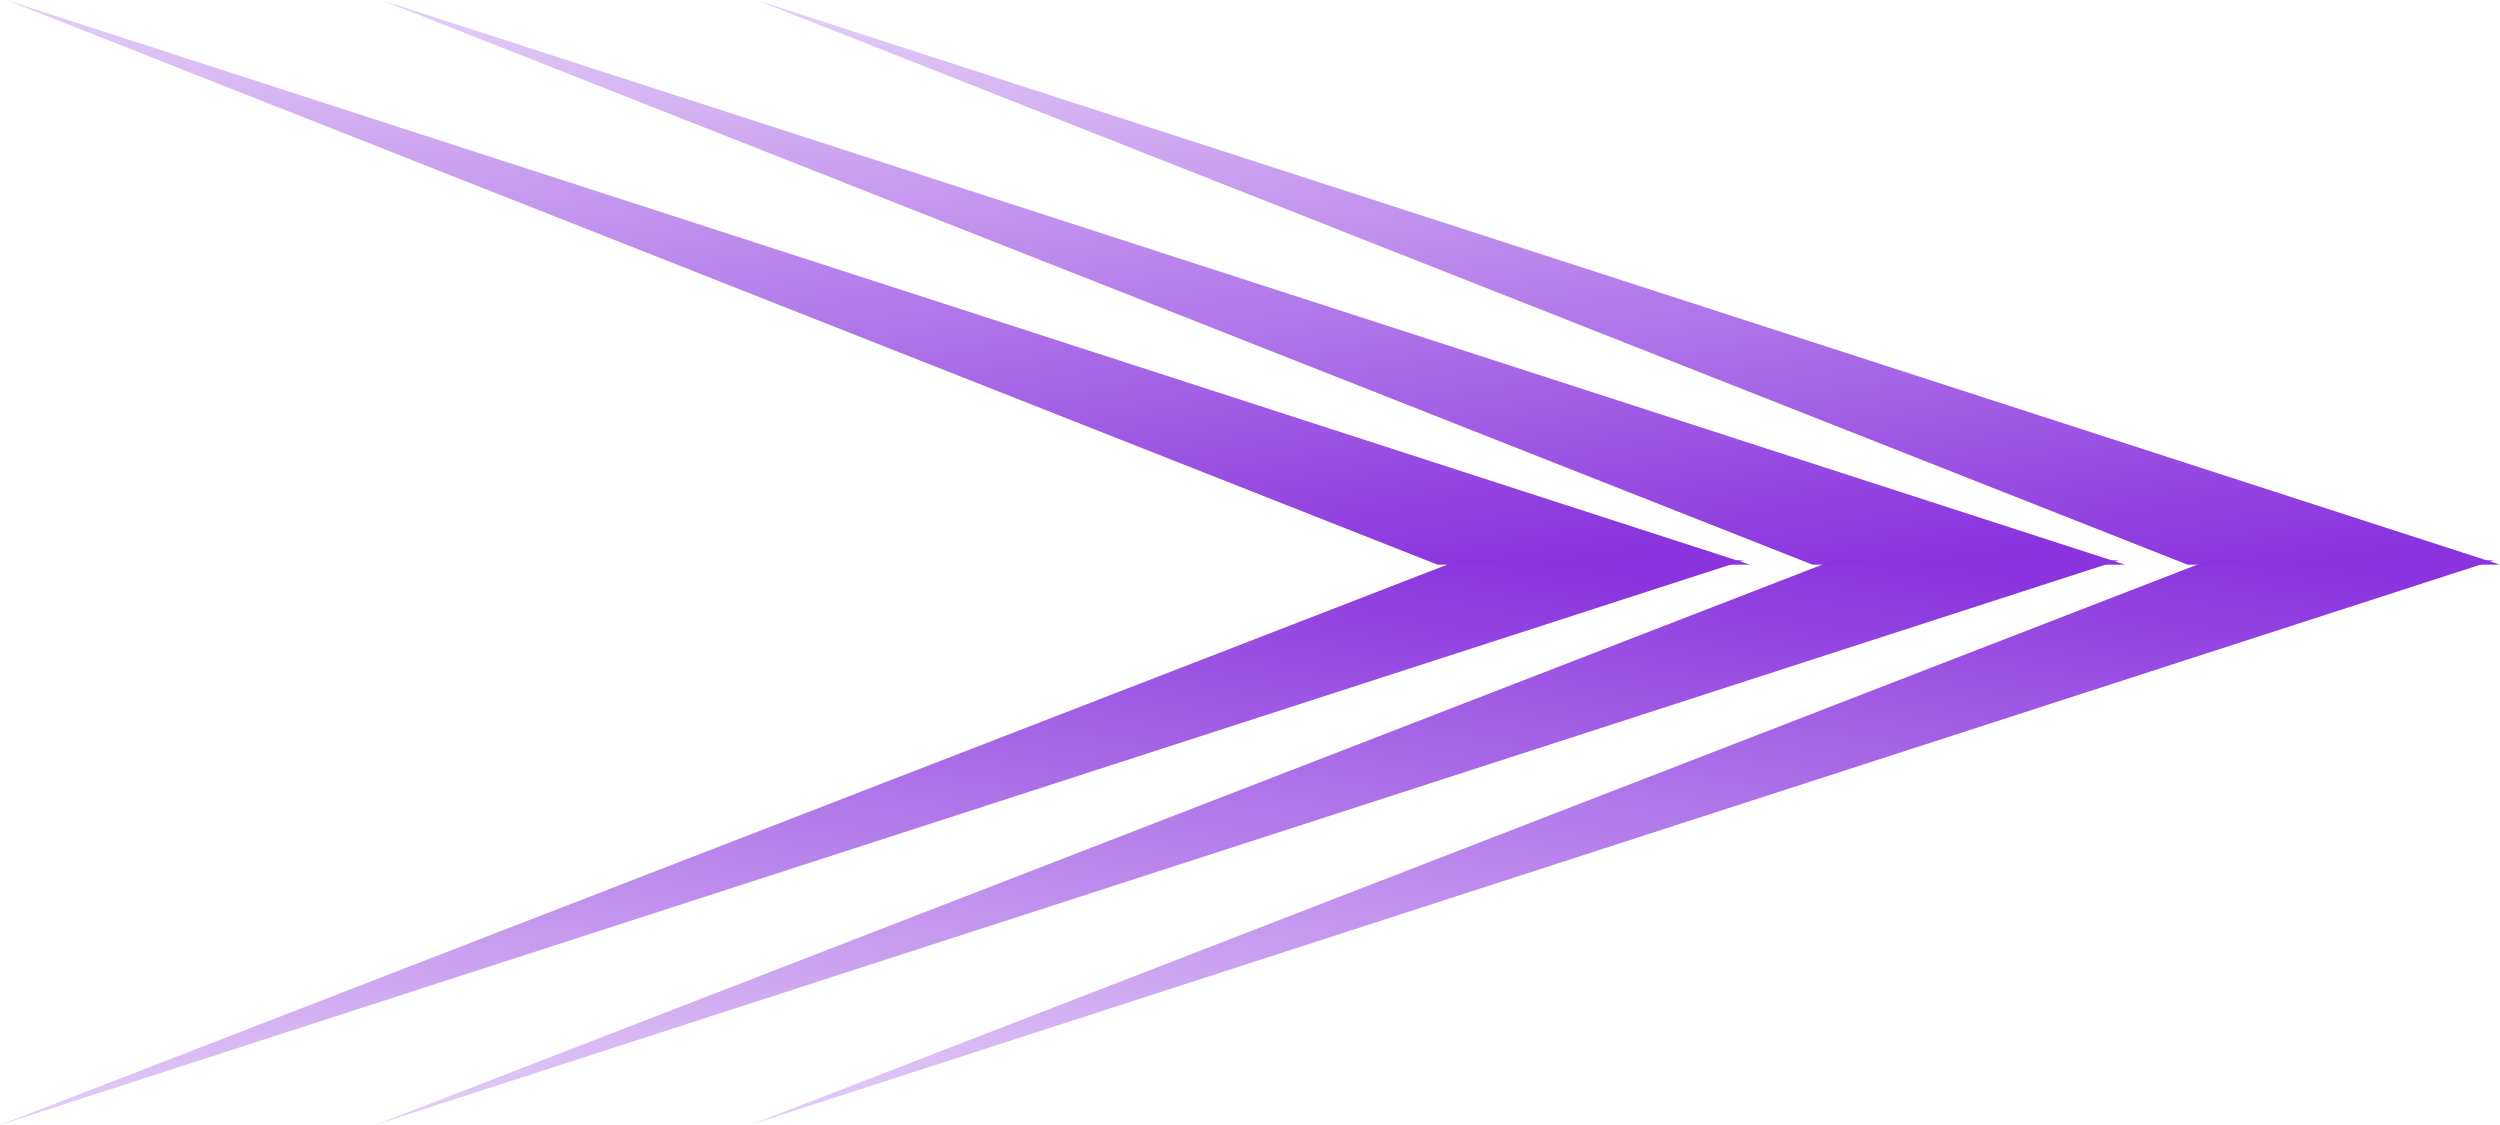 <svg width="60" height="27" viewBox="0 0 60 27" fill="none" xmlns="http://www.w3.org/2000/svg">
<path d="M60 13.552L18.149 0L52.5 13.552L60 13.552Z" fill="url(#paint0_linear_65_1645)"/>
<path d="M18 27L59.85 13.448H53L18 27Z" fill="url(#paint1_linear_65_1645)"/>
<path d="M51 13.552L9.149 0L43.5 13.552L51 13.552Z" fill="url(#paint2_linear_65_1645)"/>
<path d="M9 27L50.85 13.448H44L9 27Z" fill="url(#paint3_linear_65_1645)"/>
<path d="M42 13.552L0.149 0L34.5 13.552L42 13.552Z" fill="url(#paint4_linear_65_1645)"/>
<path d="M-7.62939e-06 27L41.85 13.448H35L-7.62939e-06 27Z" fill="url(#paint5_linear_65_1645)"/>
<defs>
<linearGradient id="paint0_linear_65_1645" x1="52.444" y1="24.846" x2="45.442" y2="-13.114" gradientUnits="userSpaceOnUse">
<stop offset="0.275" stop-color="#8A33DE"/>
<stop offset="0.949" stop-color="#8A33DE" stop-opacity="0"/>
</linearGradient>
<linearGradient id="paint1_linear_65_1645" x1="52.294" y1="2.154" x2="45.293" y2="40.114" gradientUnits="userSpaceOnUse">
<stop offset="0.275" stop-color="#8A33DE"/>
<stop offset="0.949" stop-color="#8A33DE" stop-opacity="0"/>
</linearGradient>
<linearGradient id="paint2_linear_65_1645" x1="43.444" y1="24.846" x2="36.442" y2="-13.114" gradientUnits="userSpaceOnUse">
<stop offset="0.275" stop-color="#8A33DE"/>
<stop offset="0.949" stop-color="#8A33DE" stop-opacity="0"/>
</linearGradient>
<linearGradient id="paint3_linear_65_1645" x1="43.294" y1="2.154" x2="36.293" y2="40.114" gradientUnits="userSpaceOnUse">
<stop offset="0.275" stop-color="#8A33DE"/>
<stop offset="0.949" stop-color="#8A33DE" stop-opacity="0"/>
</linearGradient>
<linearGradient id="paint4_linear_65_1645" x1="34.444" y1="24.846" x2="27.442" y2="-13.114" gradientUnits="userSpaceOnUse">
<stop offset="0.275" stop-color="#8A33DE"/>
<stop offset="0.949" stop-color="#8A33DE" stop-opacity="0"/>
</linearGradient>
<linearGradient id="paint5_linear_65_1645" x1="34.294" y1="2.154" x2="27.293" y2="40.114" gradientUnits="userSpaceOnUse">
<stop offset="0.275" stop-color="#8A33DE"/>
<stop offset="0.949" stop-color="#8A33DE" stop-opacity="0"/>
</linearGradient>
</defs>
</svg>
